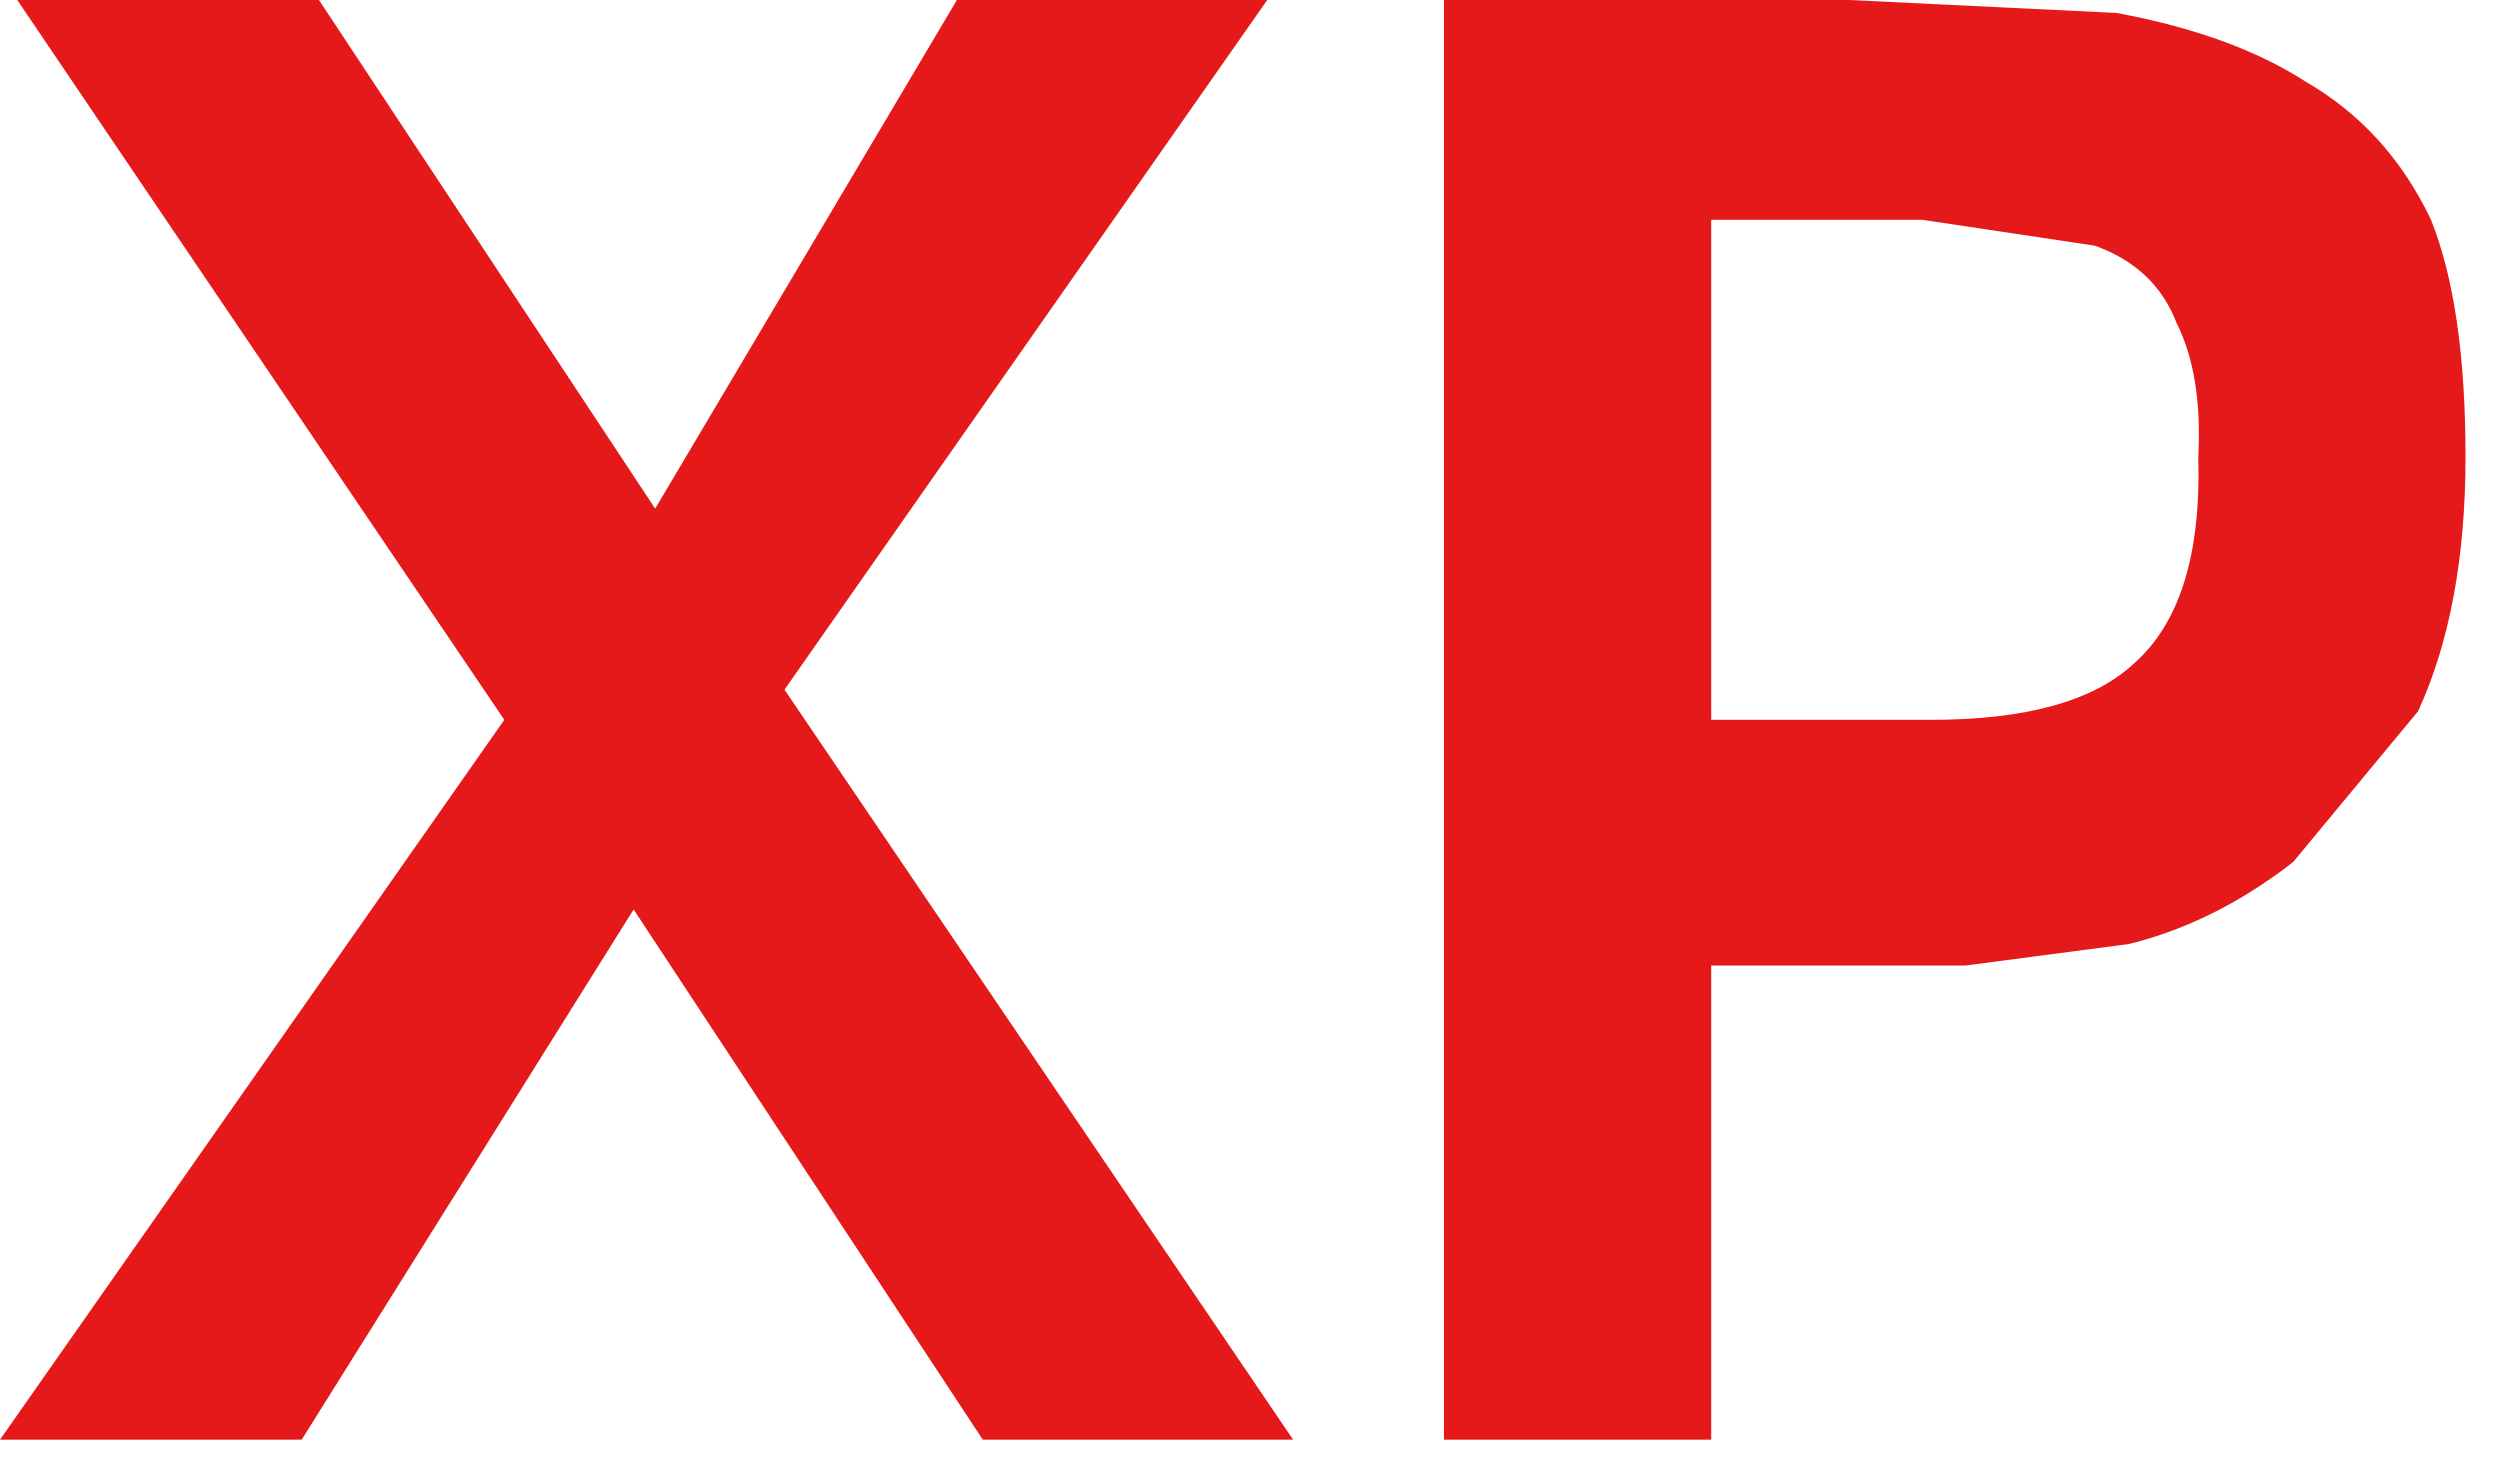 <?xml version="1.0" encoding="utf-8"?>
<svg version="1.1" id="Layer_1"
xmlns="http://www.w3.org/2000/svg"
xmlns:xlink="http://www.w3.org/1999/xlink"
xmlns:author="http://www.sothink.com"
width="29px" height="17px"
xml:space="preserve">
<g id="446" transform="matrix(1, 0, 0, 1, -422.5, -174.75)">
<path style="fill:#E51919;fill-opacity:1" d="M443.95,174.75L447.05 174.9Q448.4 175.15 449.25 175.7Q450.2 176.25 450.7 177.3Q451.1 178.3 451.1 180.05Q451.1 181.8 450.55 183L449.1 184.75Q448.2 185.45 447.2 185.7L445.3 185.95L442.35 185.95L442.35 191.45L439.25 191.45L439.25 174.75L443.95 174.75M444.9,183.1Q446.55 183.1 447.25 182.45Q448.05 181.75 448 180.05Q448.05 179.1 447.75 178.5Q447.5 177.85 446.8 177.6L444.8 177.3L442.35 177.3L442.35 183.1L444.9 183.1M430.1,180.65L433.6 174.75L437.2 174.75L431.6 182.75L437.5 191.45L433.9 191.45L429.85 185.3L426 191.45L422.5 191.45L428.35 183.1L422.7 174.75L426.2 174.75L430.1 180.65" />
</g>
</svg>
